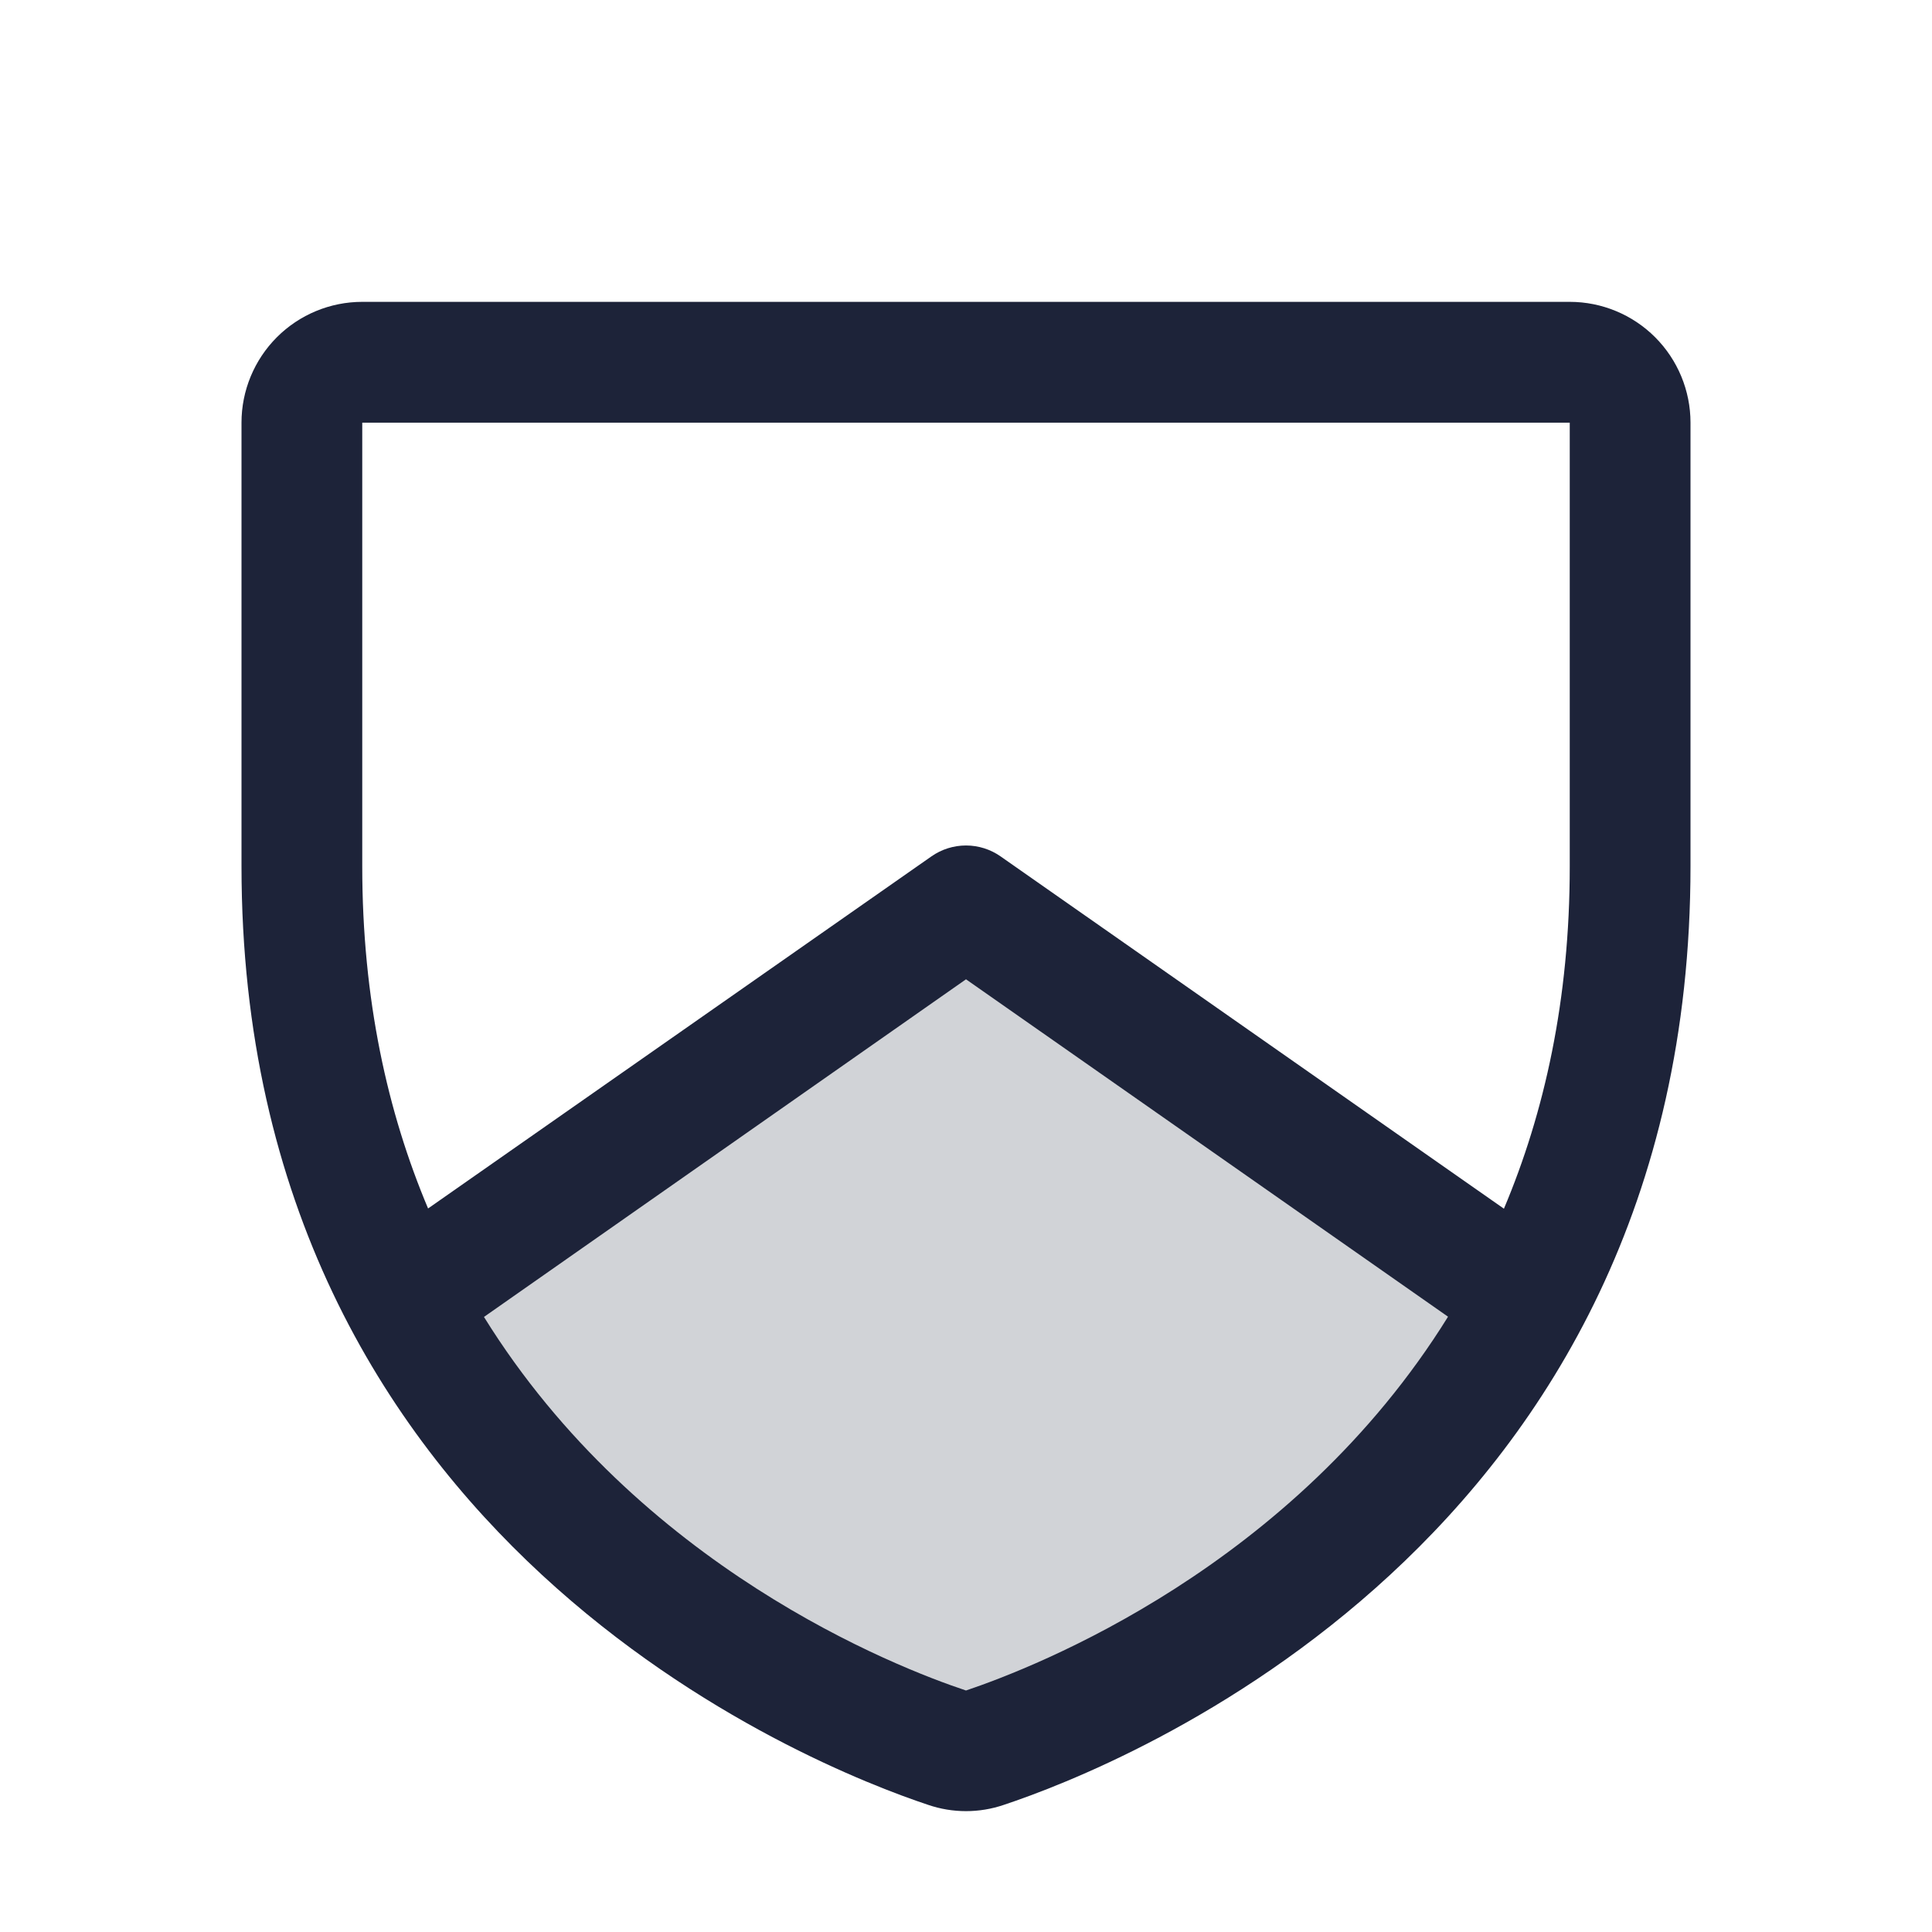<svg data-v-d18686b0="" xmlns="http://www.w3.org/2000/svg" width="42" height="42" viewBox="0 0 42 42" fill="none"><g id="ShieldChevron"><path id="Vector" opacity="0.2" d="M33.223 28.243C29.713 34.873 23.097 37.431 21.41 37.995C21.149 38.086 20.864 38.086 20.603 37.995C18.91 37.432 12.293 34.878 8.79 28.243L21 19.688L33.223 28.243Z" fill="#1D2339"></path><path id="Vector_2" d="M34.125 6.562H7.875C7.179 6.562 6.511 6.839 6.019 7.331C5.527 7.824 5.25 8.491 5.25 9.188V18.829C5.25 33.531 17.689 38.409 20.18 39.237C20.712 39.418 21.288 39.418 21.82 39.237C24.314 38.409 36.75 33.531 36.75 18.829V9.188C36.75 8.491 36.473 7.824 35.981 7.331C35.489 6.839 34.821 6.562 34.125 6.562ZM21 36.75C19.481 36.245 13.898 34.072 10.521 28.629L21 21.289L31.479 28.624C28.105 34.061 22.532 36.233 21 36.75ZM34.125 18.838C34.125 21.732 33.574 24.191 32.694 26.276L21.753 18.618C21.532 18.463 21.269 18.38 21 18.38C20.731 18.38 20.468 18.463 20.247 18.618L9.306 26.271C8.426 24.186 7.875 21.727 7.875 18.833V9.188H34.125V18.838Z" fill="#1D2339"></path></g></svg>